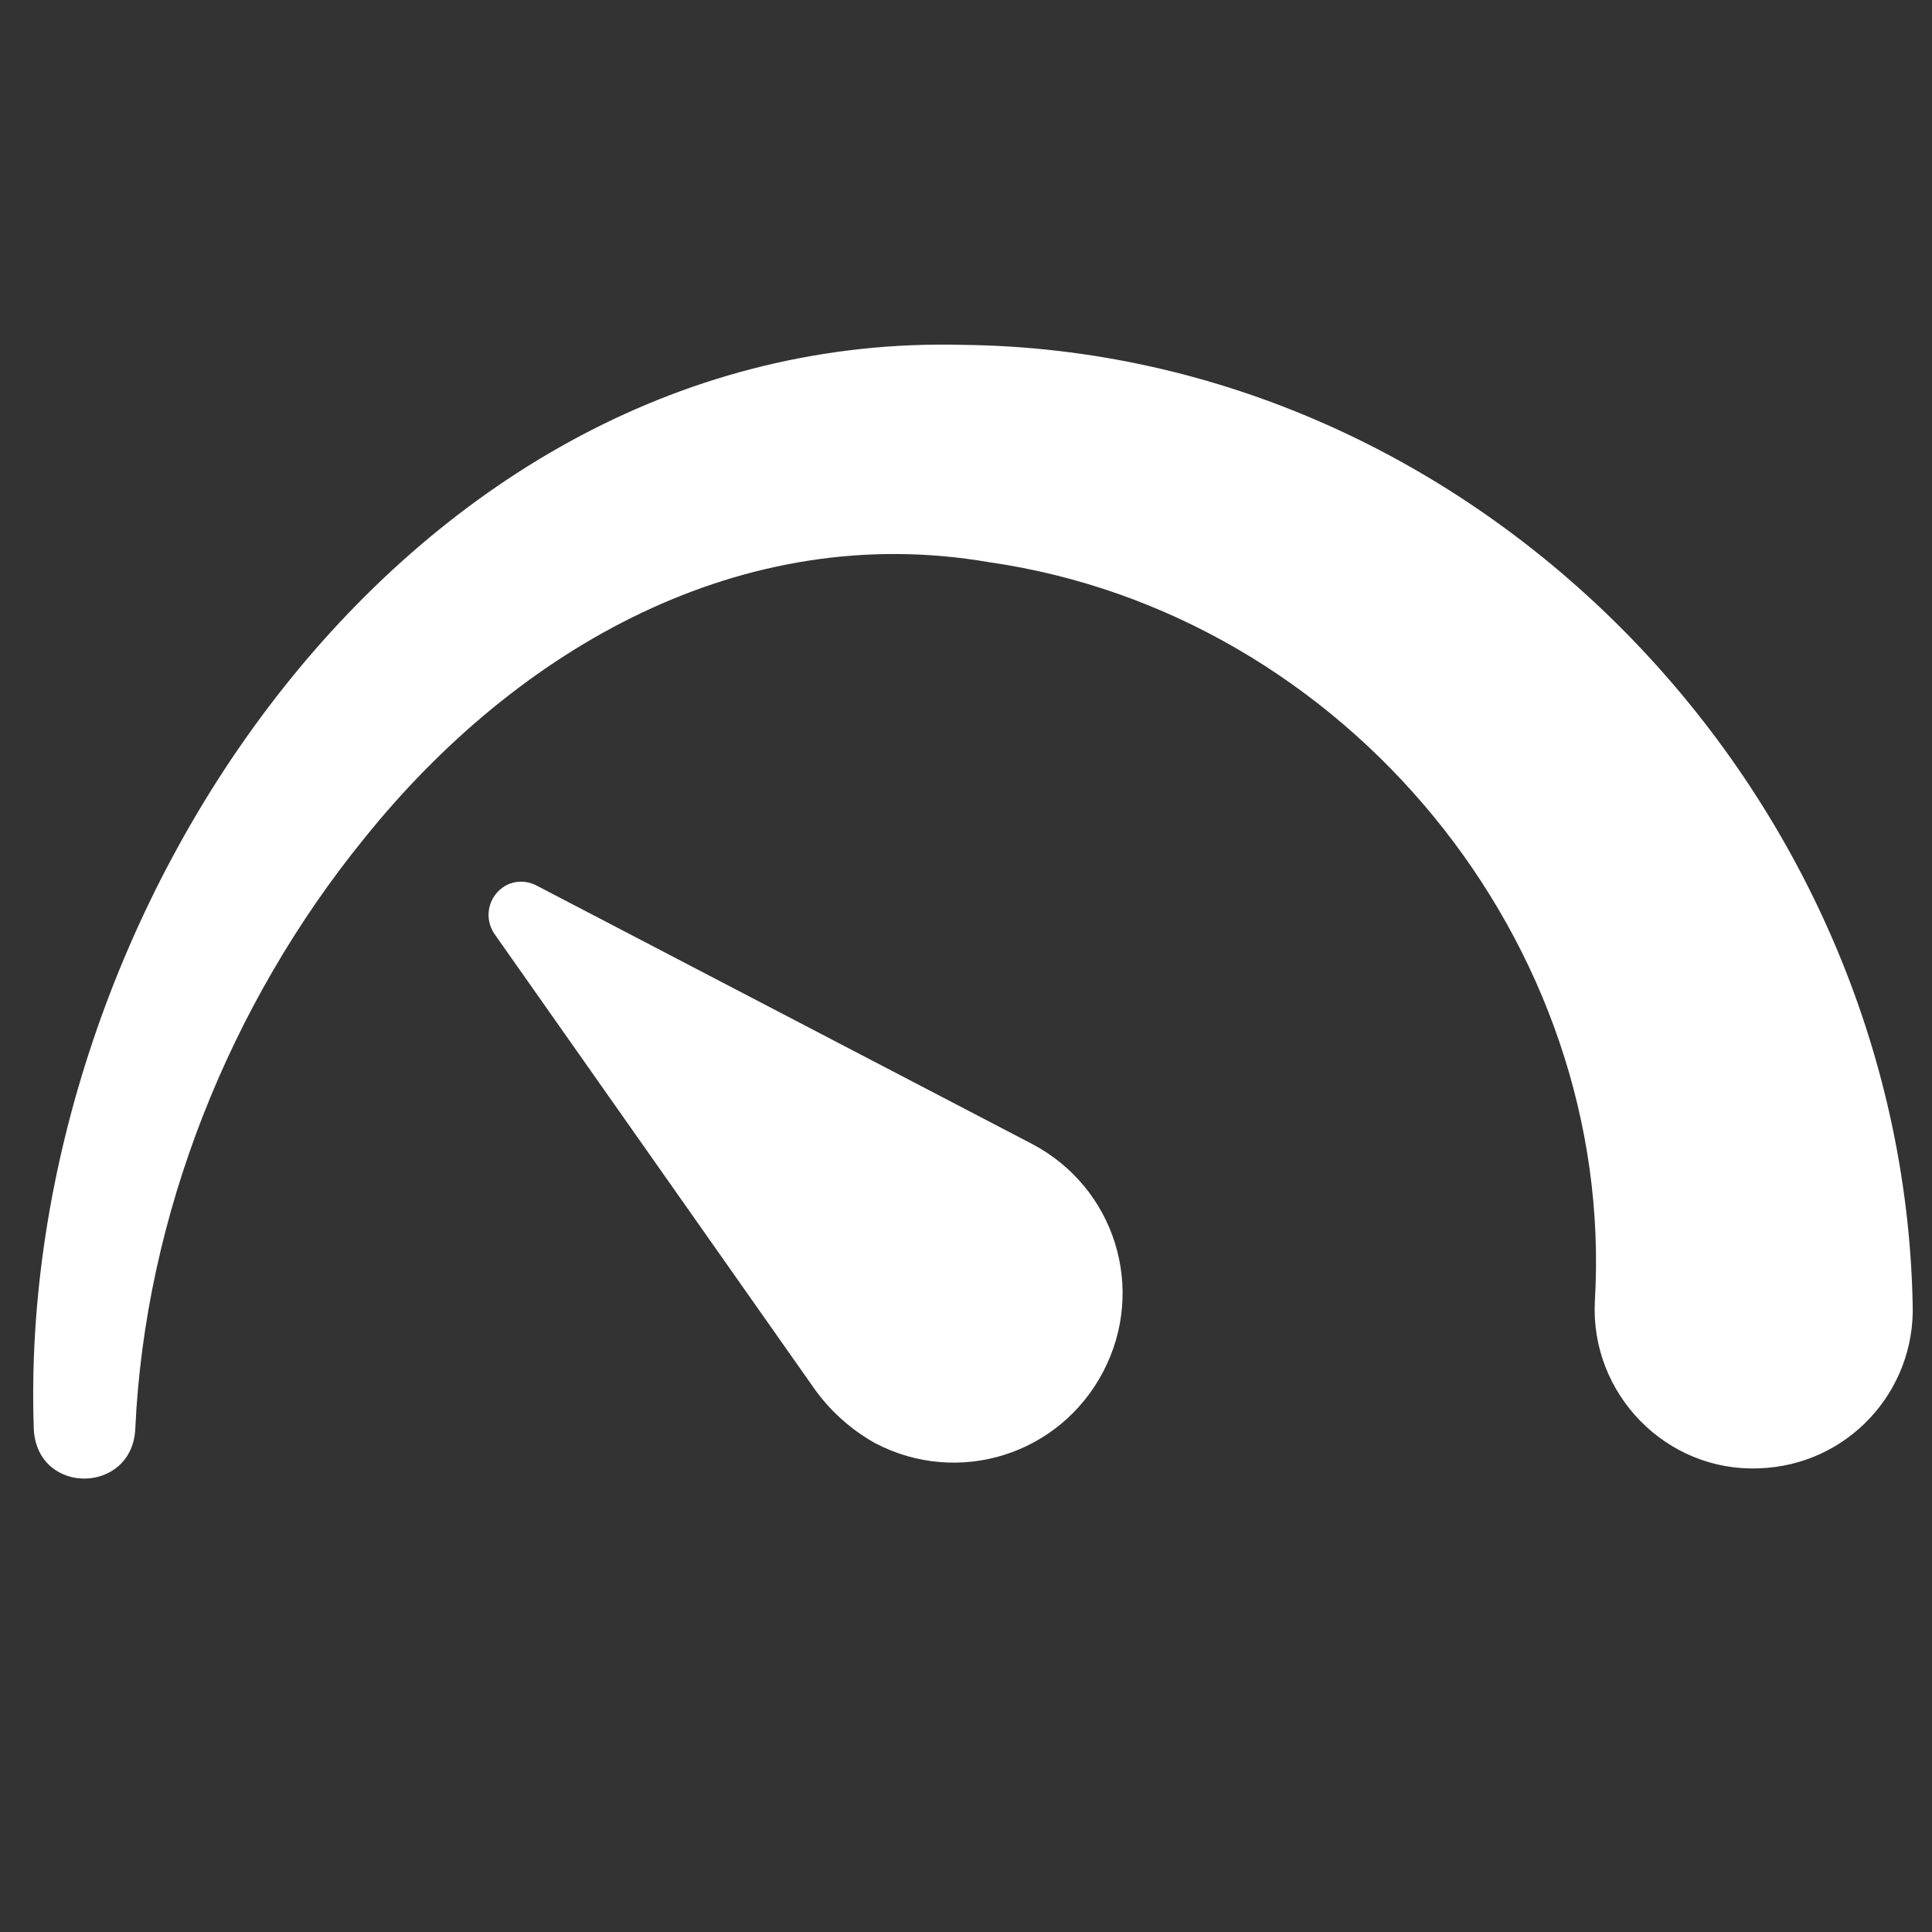 <?xml version="1.0" encoding="utf-8"?>
<!-- Generator: Adobe Illustrator 27.6.1, SVG Export Plug-In . SVG Version: 6.00 Build 0)  -->
<svg version="1.1" id="Layer_1" xmlns="http://www.w3.org/2000/svg" xmlns:xlink="http://www.w3.org/1999/xlink" x="0px" y="0px"
	 viewBox="0 0 200 200" style="enable-background:new 0 0 200 200;" xml:space="preserve">
<rect x="0" y="0" width="200" height="200" fill="#333333" stroke="none"/>
<style type="text/css">
	.st0{fill:#FFFFFF;}
</style>
<g>
	<path class="st0" d="M165.1,134.7c2.2-37.1-25.8-71.2-62.7-76.5C76.9,53.8,53.6,67,37.7,86.8C23.8,103.9,15,125.8,14,148
		c-0.4,6.7-10.1,6.8-10.5,0C1.6,94.6,42.1,34.2,99.7,35.7c53.4,0.6,97.2,46.2,98.3,99.3c0.3,9.1-6.8,16.7-15.9,17
		C172.5,152.4,164.6,144.3,165.1,134.7L165.1,134.7z"/>
</g>
<g>
	<path class="st0" d="M84.4,143.9L51.2,96.7c-1.1-1.6-0.7-3.7,0.8-4.8c1.1-0.8,2.5-0.8,3.6-0.2l51.2,26.7c8.6,4.5,11.9,15,7.4,23.6
		c-4.5,8.6-15,11.9-23.6,7.4C88.1,148,86,146.1,84.4,143.9z"/>
</g>
</svg>
